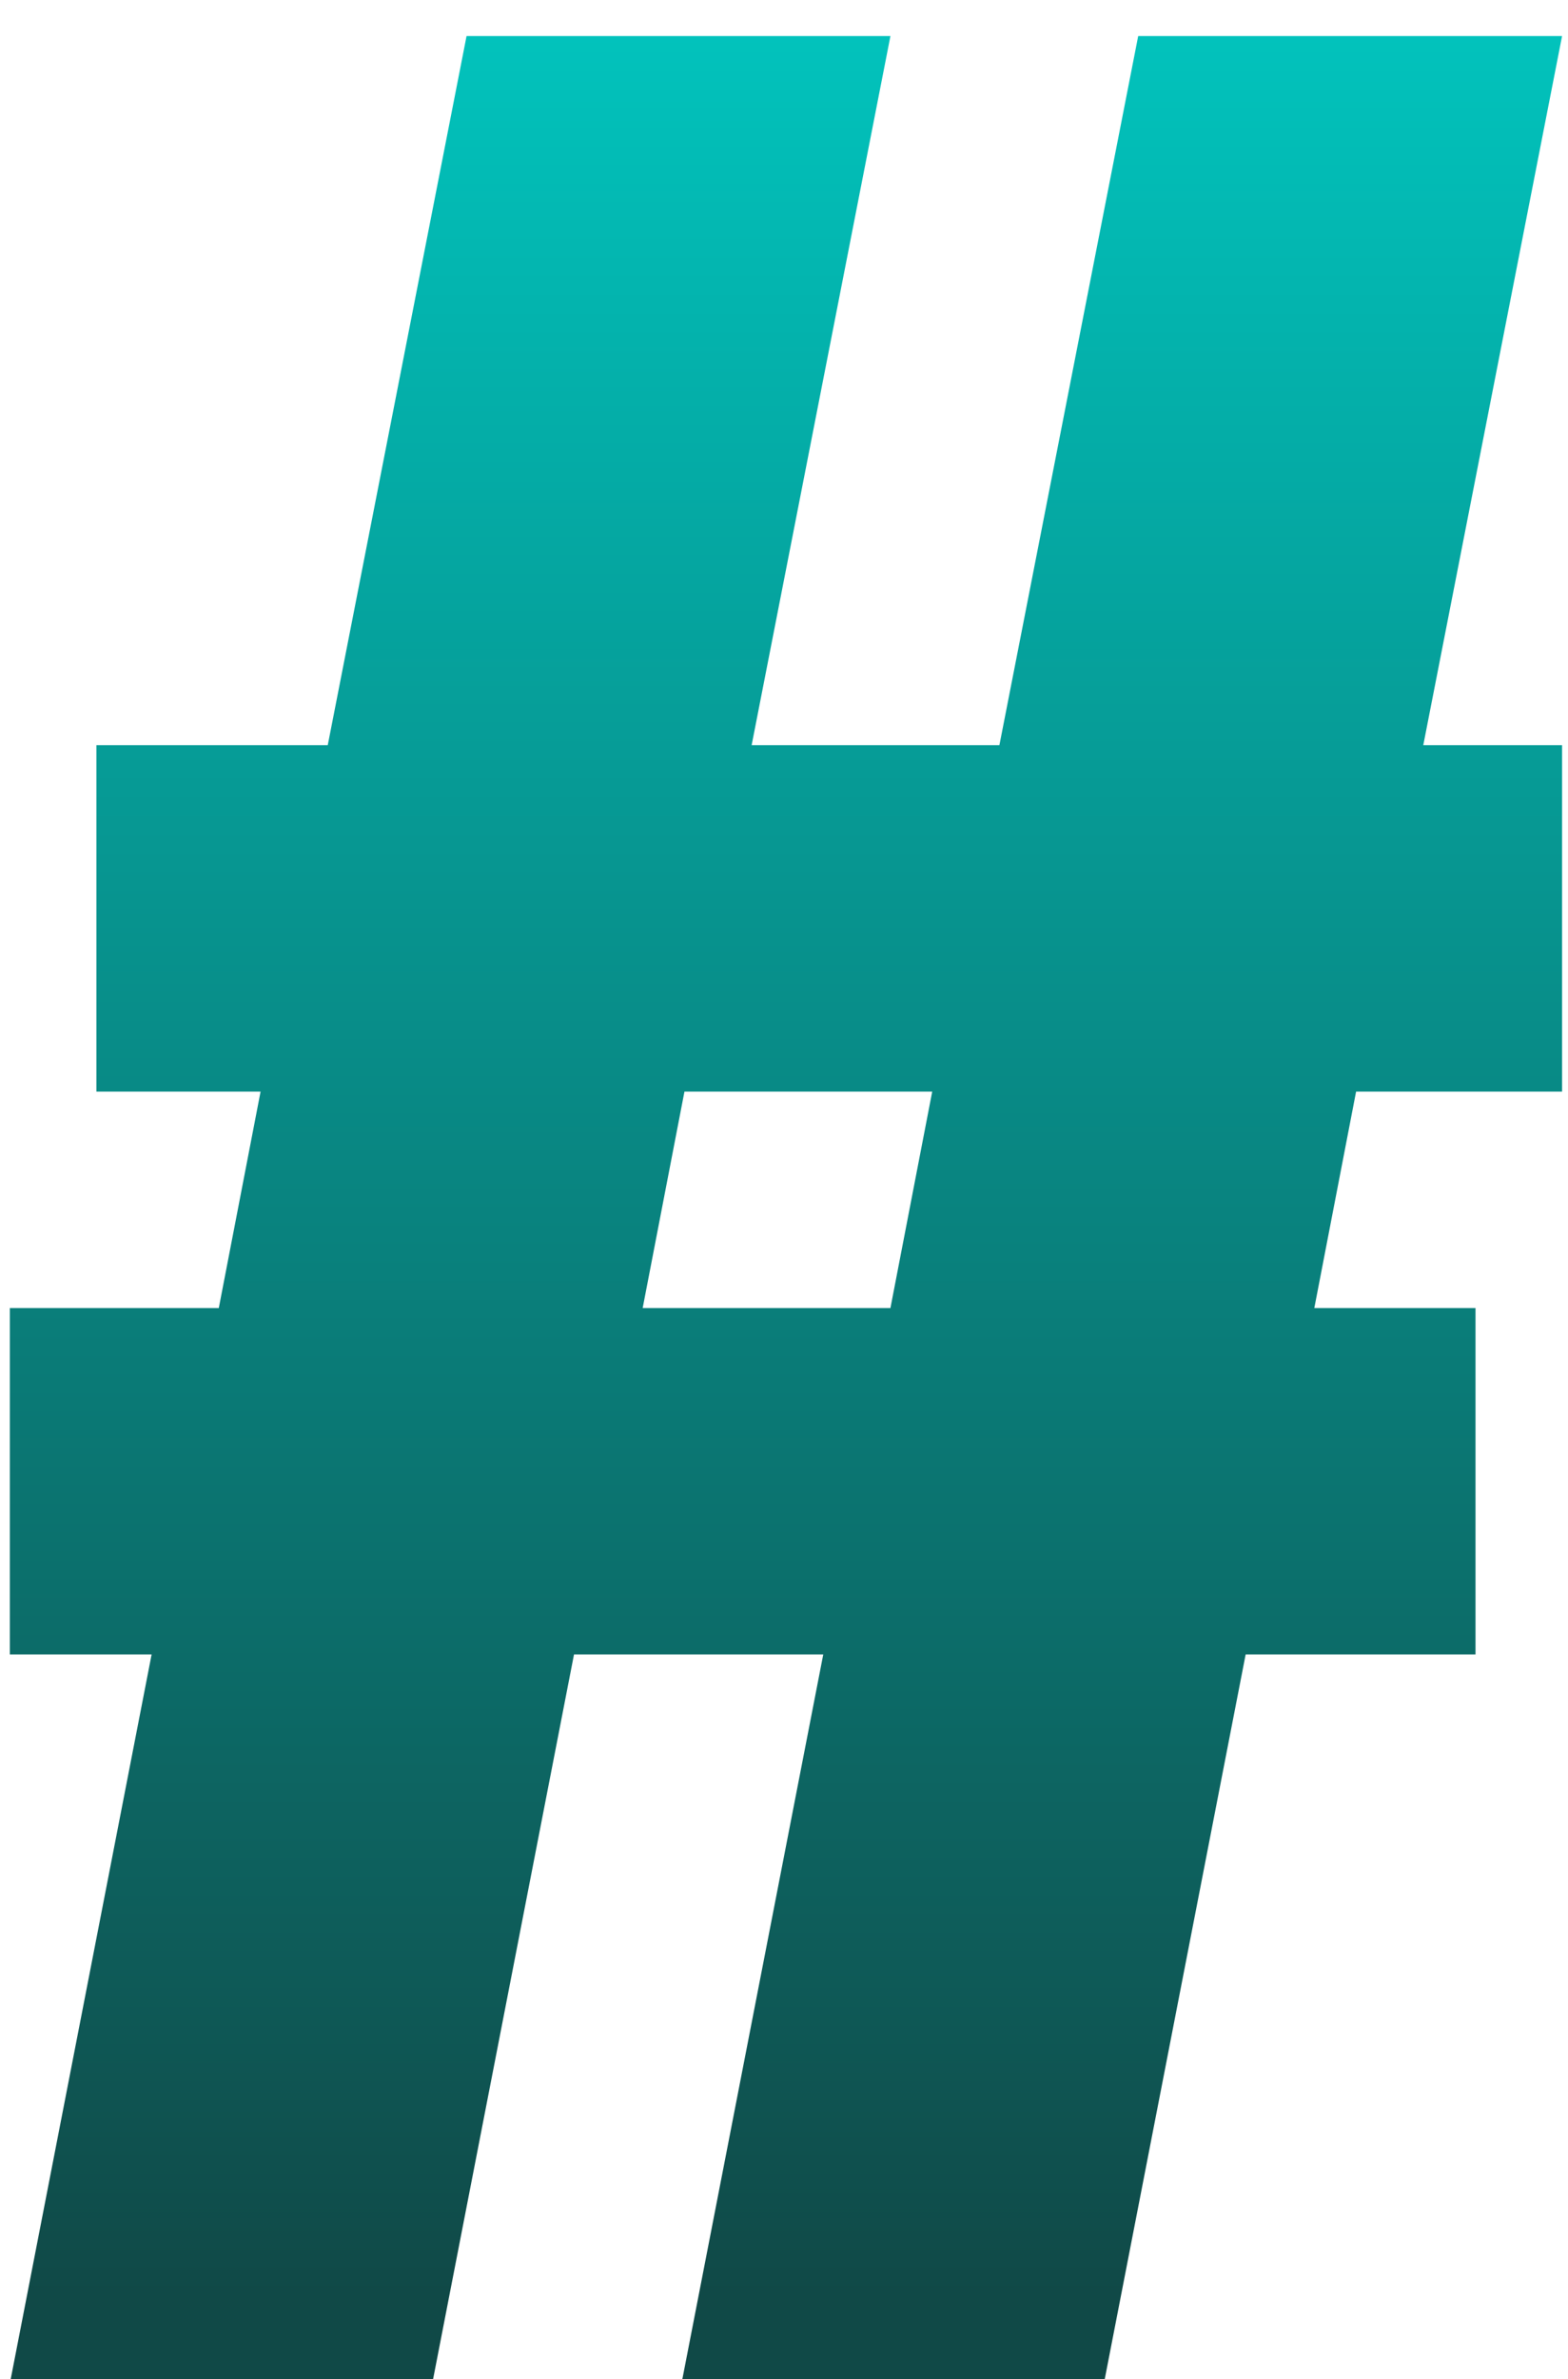 <svg width="178" height="270" viewBox="0 0 178 270" fill="none" xmlns="http://www.w3.org/2000/svg">
<g filter="url(#filter0_i_385_56)">
<path d="M0.438 270L17.212 183.758H1.116V144.45H24.837L29.581 119.882H10.943V80.573H37.206L52.963 0.092H101.082L85.325 80.573H113.451L129.208 0.092H177.327L161.57 80.573H177.327V119.882H153.945L149.201 144.45H167.5V183.758H141.407L124.633 270H76.684L93.457 183.758H65.162L48.388 270H0.438ZM72.956 144.45H101.082L105.826 119.882H77.7L72.956 144.45Z" fill="url(#paint0_linear_385_56)"/>
</g>
<defs>
<filter id="filter0_i_385_56" x="0.438" y="0.092" width="176.889" height="273.908" filterUnits="userSpaceOnUse" color-interpolation-filters="sRGB">
<feFlood flood-opacity="0" result="BackgroundImageFix"/>
<feBlend mode="normal" in="SourceGraphic" in2="BackgroundImageFix" result="shape"/>
<feColorMatrix in="SourceAlpha" type="matrix" values="0 0 0 0 0 0 0 0 0 0 0 0 0 0 0 0 0 0 127 0" result="hardAlpha"/>
<feOffset dy="4"/>
<feGaussianBlur stdDeviation="2"/>
<feComposite in2="hardAlpha" operator="arithmetic" k2="-1" k3="1"/>
<feColorMatrix type="matrix" values="0 0 0 0 0 0 0 0 0 0 0 0 0 0 0 0 0 0 0.25 0"/>
<feBlend mode="normal" in2="shape" result="effect1_innerShadow_385_56"/>
</filter>
<linearGradient id="paint0_linear_385_56" x1="89" y1="-26.5" x2="89" y2="256.5" gradientUnits="userSpaceOnUse">
<stop stop-color="#00CFC8"/>
<stop offset="1" stop-color="#104947"/>
</linearGradient>
</defs>
</svg>
